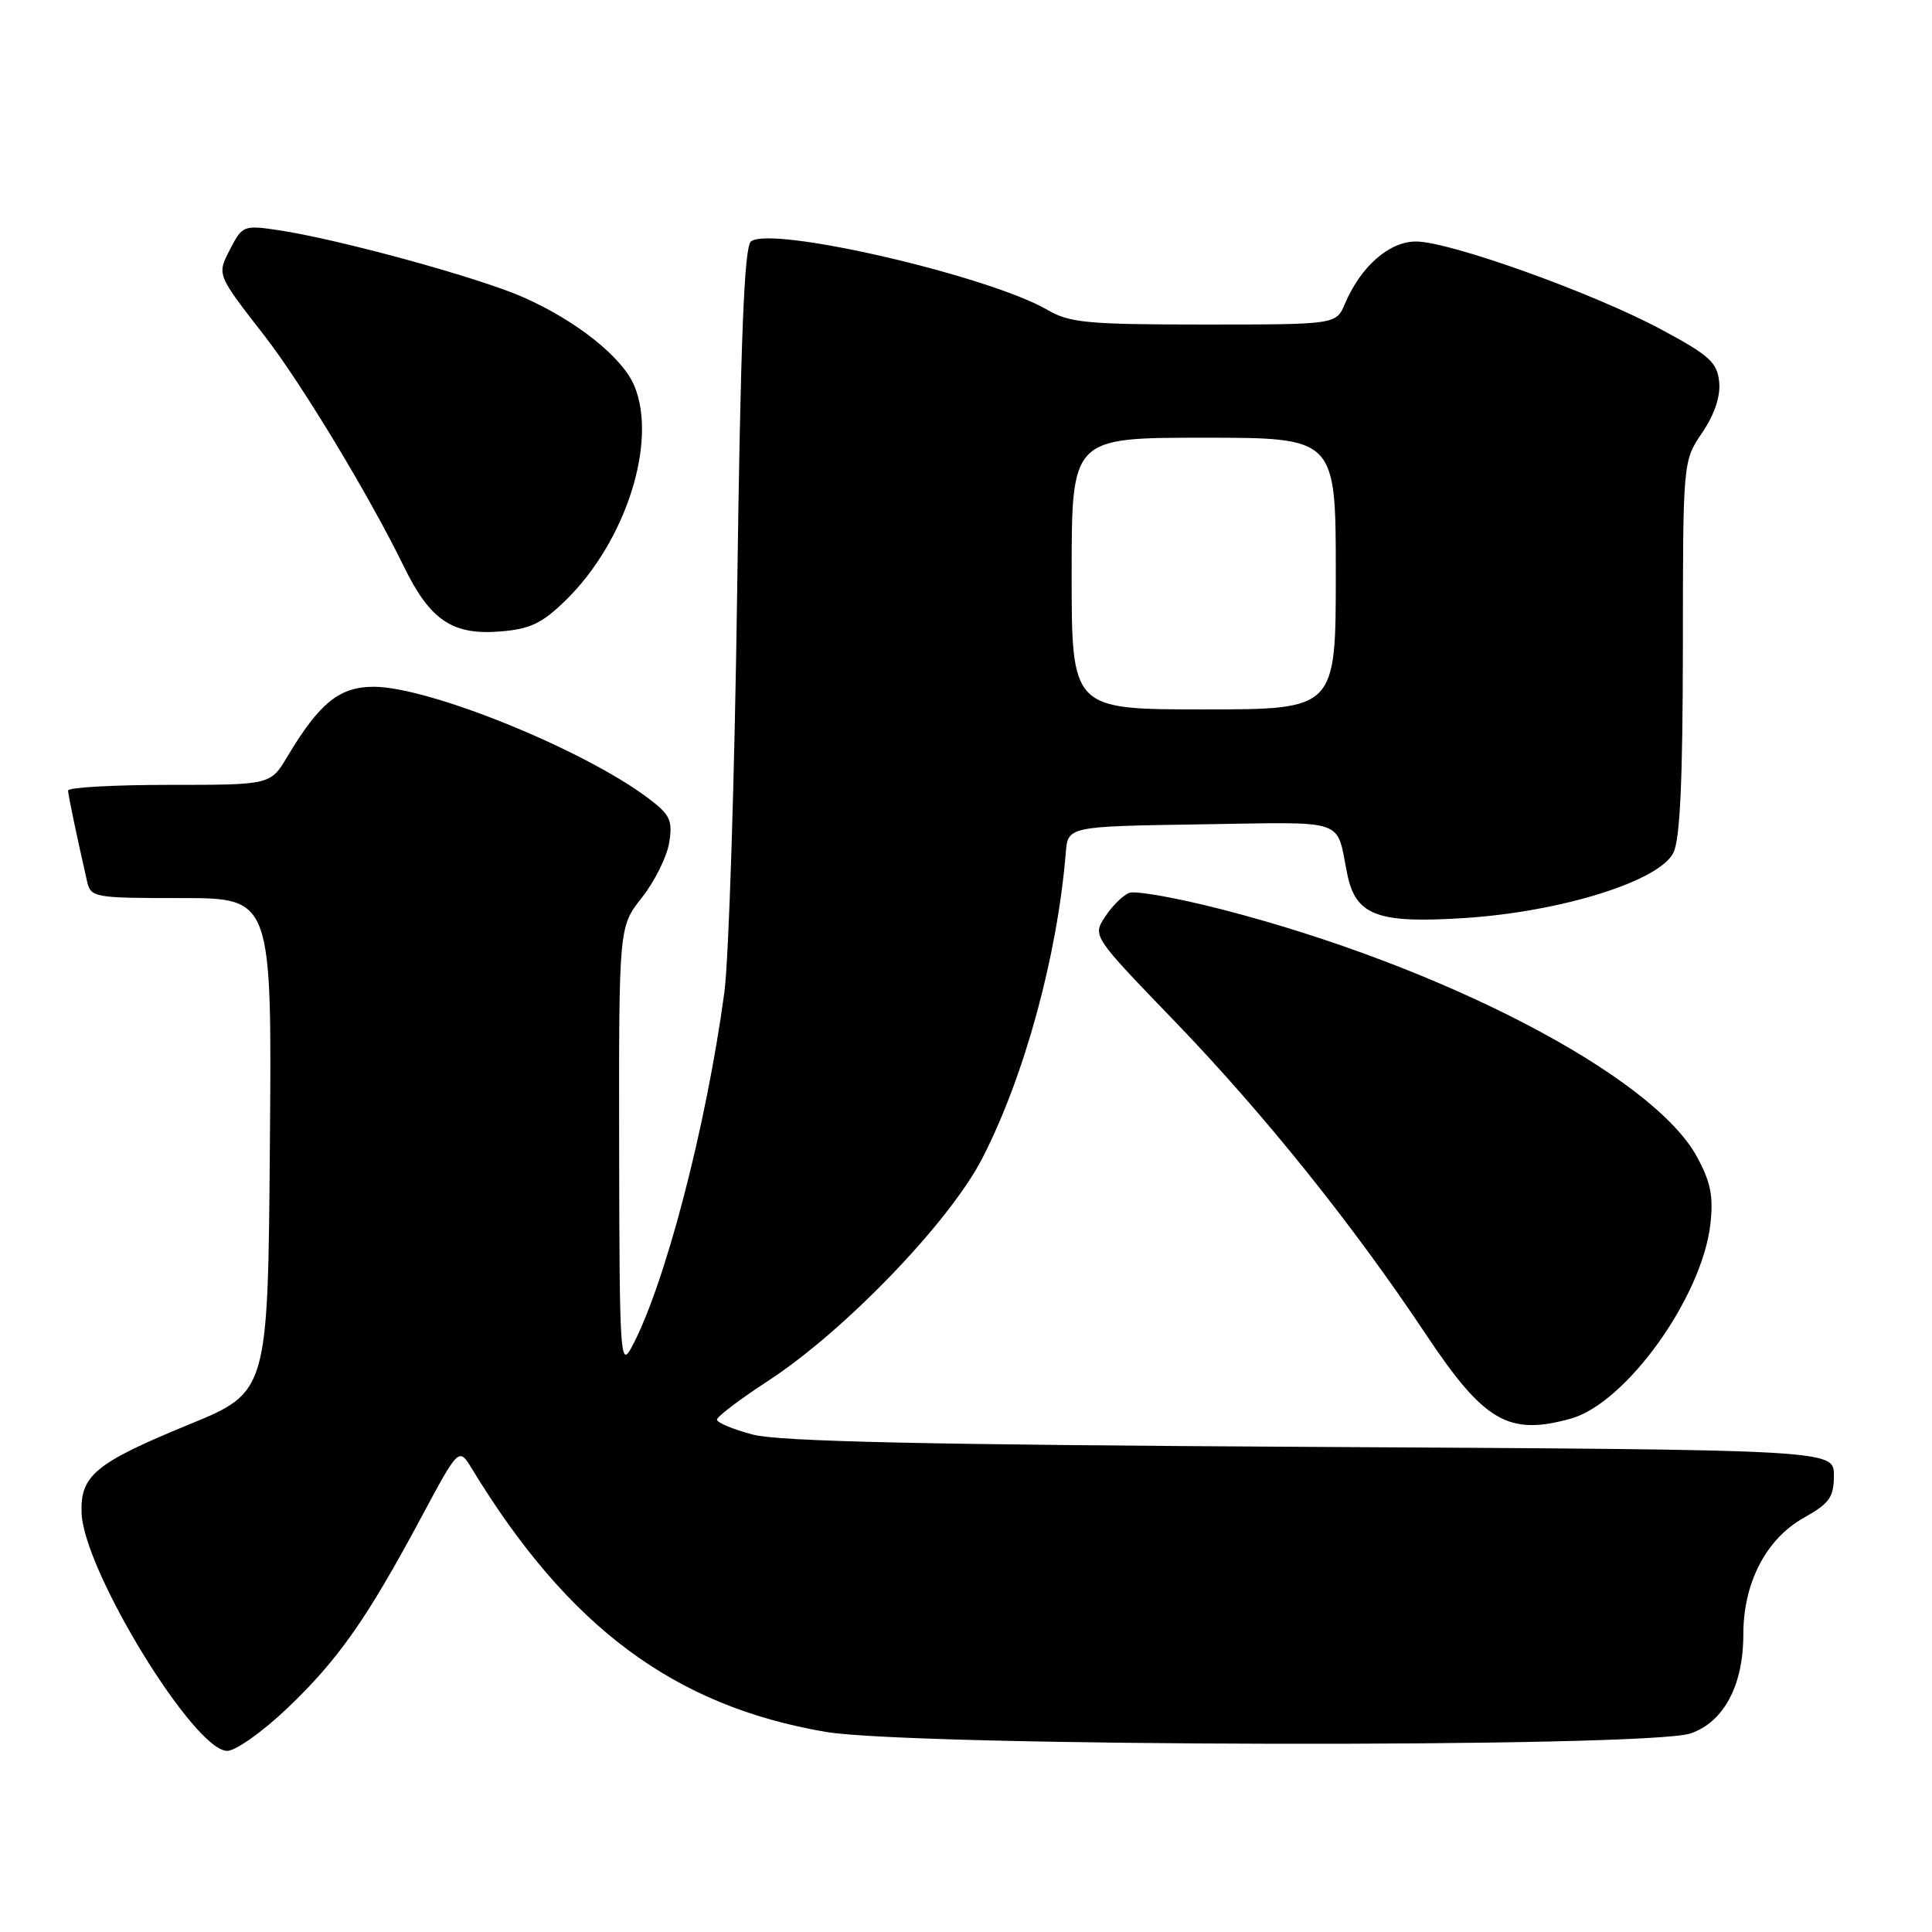 <?xml version="1.0" encoding="UTF-8" standalone="no"?>
<!DOCTYPE svg PUBLIC "-//W3C//DTD SVG 1.1//EN" "http://www.w3.org/Graphics/SVG/1.1/DTD/svg11.dtd" >
<svg xmlns="http://www.w3.org/2000/svg" xmlns:xlink="http://www.w3.org/1999/xlink" version="1.1" viewBox="0 0 256 256">
 <g >
 <path fill="currentColor"
d=" M 38.08 226.34 C 44.82 219.91 48.60 214.53 55.78 201.13 C 60.80 191.76 60.80 191.76 62.54 194.63 C 75.32 215.62 89.30 226.03 109.38 229.48 C 120.91 231.46 218.29 231.64 224.00 229.69 C 228.41 228.19 231.00 223.33 231.00 216.57 C 231.00 209.73 234.01 203.93 239.00 201.12 C 242.44 199.19 243.00 198.39 243.00 195.49 C 243.00 192.10 243.00 192.10 173.75 191.72 C 122.64 191.44 103.26 191.01 99.75 190.09 C 97.14 189.40 95.00 188.51 95.00 188.11 C 95.00 187.71 98.04 185.41 101.75 182.99 C 111.88 176.40 125.79 161.96 130.15 153.50 C 135.74 142.64 140.10 126.68 141.22 113.00 C 141.50 109.50 141.50 109.50 159.18 109.23 C 178.74 108.93 177.01 108.34 178.51 115.78 C 179.63 121.32 182.50 122.40 194.13 121.64 C 206.93 120.80 219.86 116.75 221.73 113.00 C 222.62 111.21 222.97 103.45 222.99 85.79 C 223.00 61.09 223.00 61.09 225.55 57.33 C 227.19 54.91 227.99 52.52 227.80 50.60 C 227.54 48.02 226.50 47.08 220.13 43.66 C 211.14 38.83 192.09 32.00 187.63 32.00 C 184.08 32.00 180.31 35.30 178.21 40.25 C 177.04 43.00 177.04 43.00 159.58 43.00 C 144.15 43.00 141.73 42.78 138.81 41.07 C 130.98 36.52 102.09 29.85 99.50 32.00 C 98.61 32.74 98.13 44.95 97.68 78.25 C 97.34 103.14 96.57 127.10 95.98 131.50 C 93.57 149.37 88.05 170.48 83.66 178.58 C 82.19 181.30 82.08 179.48 82.04 152.14 C 82.00 122.79 82.00 122.79 85.06 118.93 C 86.74 116.80 88.36 113.54 88.67 111.67 C 89.15 108.68 88.81 107.96 85.86 105.74 C 77.27 99.29 56.84 91.00 49.51 91.00 C 44.98 91.00 42.32 93.15 38.08 100.25 C 35.84 104.00 35.84 104.00 22.42 104.00 C 15.04 104.00 9.01 104.34 9.02 104.75 C 9.05 105.42 10.08 110.39 11.53 116.75 C 12.02 118.93 12.41 119.00 24.03 119.00 C 36.03 119.00 36.03 119.00 35.76 151.73 C 35.50 184.47 35.50 184.47 25.00 188.77 C 12.64 193.85 10.62 195.51 10.81 200.48 C 11.09 208.11 25.72 232.00 30.10 232.00 C 31.23 232.00 34.82 229.45 38.08 226.34 Z  M 208.12 187.98 C 215.45 185.95 225.55 171.88 226.64 162.17 C 227.05 158.49 226.67 156.60 224.83 153.24 C 218.95 142.49 191.09 128.00 161.82 120.48 C 155.94 118.97 150.46 117.99 149.63 118.31 C 148.80 118.63 147.36 120.05 146.44 121.46 C 144.75 124.02 144.75 124.02 155.63 135.30 C 167.49 147.60 179.26 162.27 188.96 176.84 C 196.66 188.39 199.89 190.27 208.12 187.98 Z  M 74.96 79.54 C 82.91 71.78 87.14 58.58 84.06 51.14 C 82.49 47.36 76.44 42.53 69.32 39.38 C 63.39 36.76 44.79 31.67 36.83 30.49 C 32.33 29.82 32.10 29.91 30.54 32.93 C 28.72 36.44 28.65 36.25 35.05 44.50 C 39.96 50.82 48.93 65.68 53.53 75.10 C 57.01 82.21 59.96 84.19 66.31 83.67 C 70.25 83.35 71.83 82.60 74.96 79.54 Z  M 142.00 76.00 C 142.00 58.00 142.00 58.00 159.50 58.00 C 177.00 58.00 177.00 58.00 177.00 76.00 C 177.00 94.00 177.00 94.00 159.50 94.00 C 142.00 94.00 142.00 94.00 142.00 76.00 Z "/>
</g>
</svg>